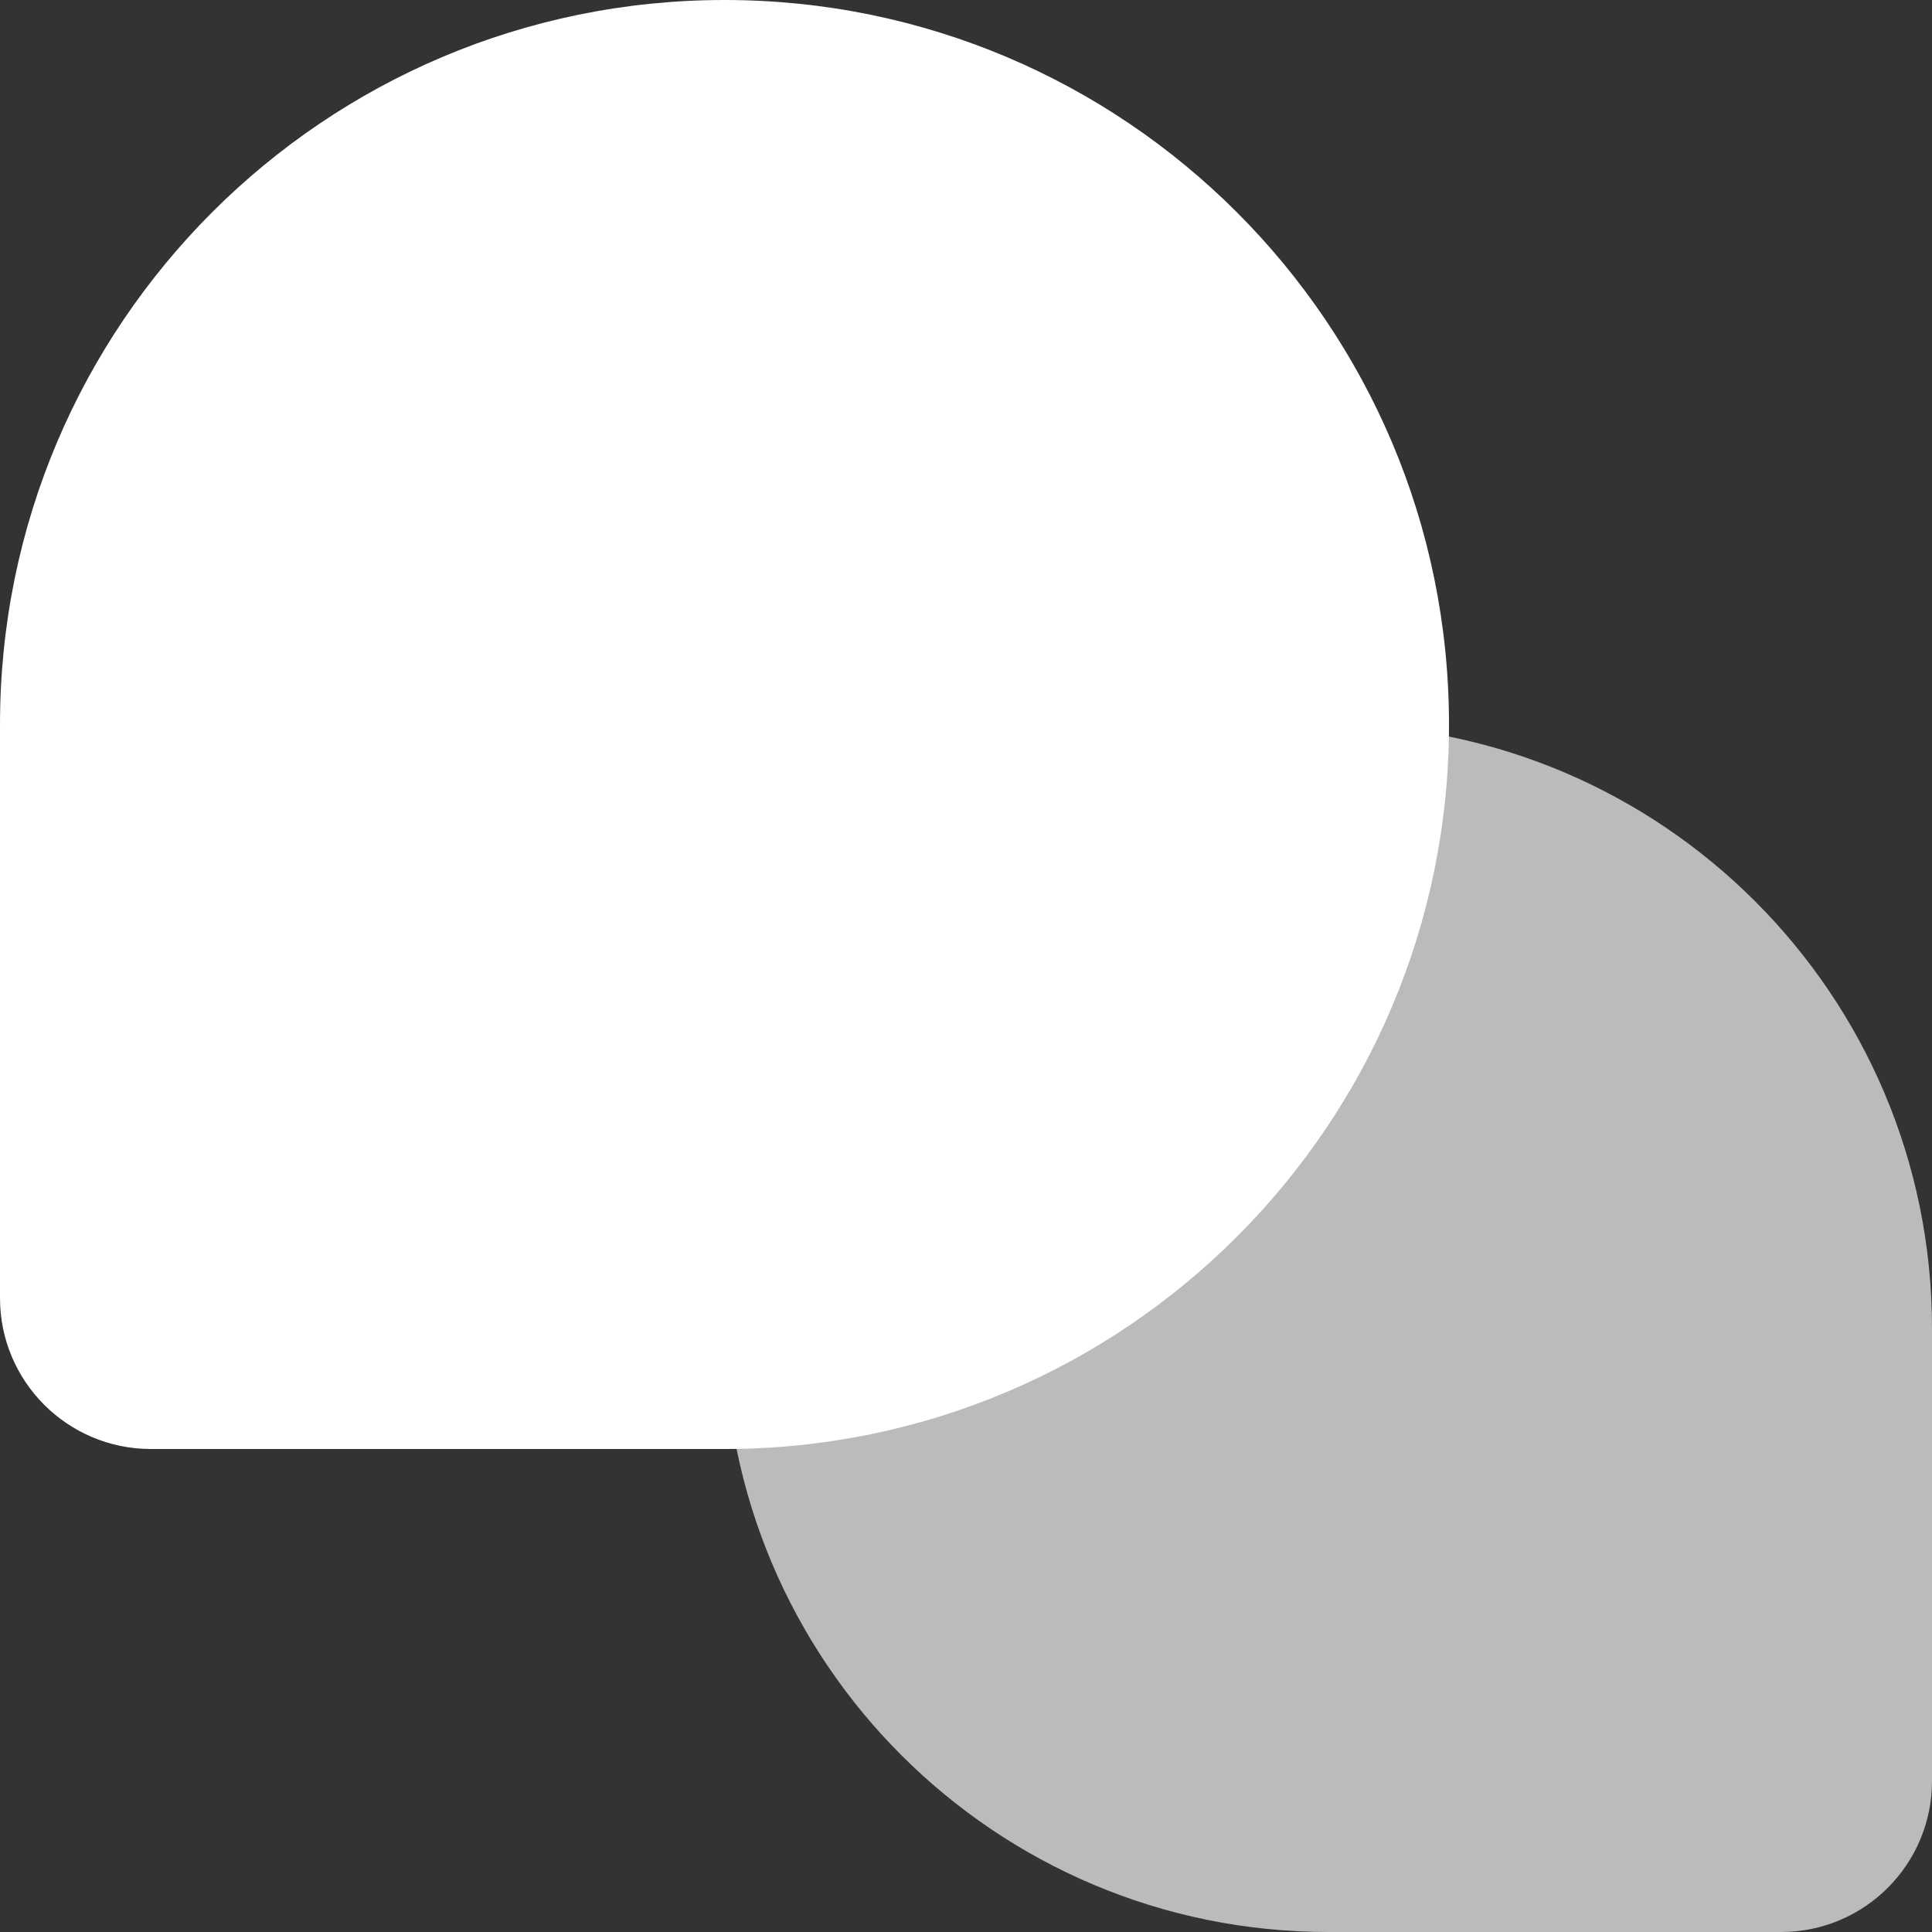 <svg width="256" height="256" viewBox="0 0 256 256" fill="none" xmlns="http://www.w3.org/2000/svg">
  <rect x="0" y="0" width="256" height="256" fill="#333333" stroke="none"/>
  <path d="M256 176C256 131.817 220.183 96 176 96V96C131.817 96 96 131.817 96 176V176C96 220.183 131.817 256 176 256H236C247.046 256 256 247.046 256 236V176Z" fill="#BBBBBB"/>
  <path d="M0 96C0 42.981 42.981 0 96 0V0C149.019 0 192 42.981 192 96V96C192 149.019 149.019 192 96 192H20C8.954 192 0 183.046 0 172V96Z" fill="white"/>
</svg>